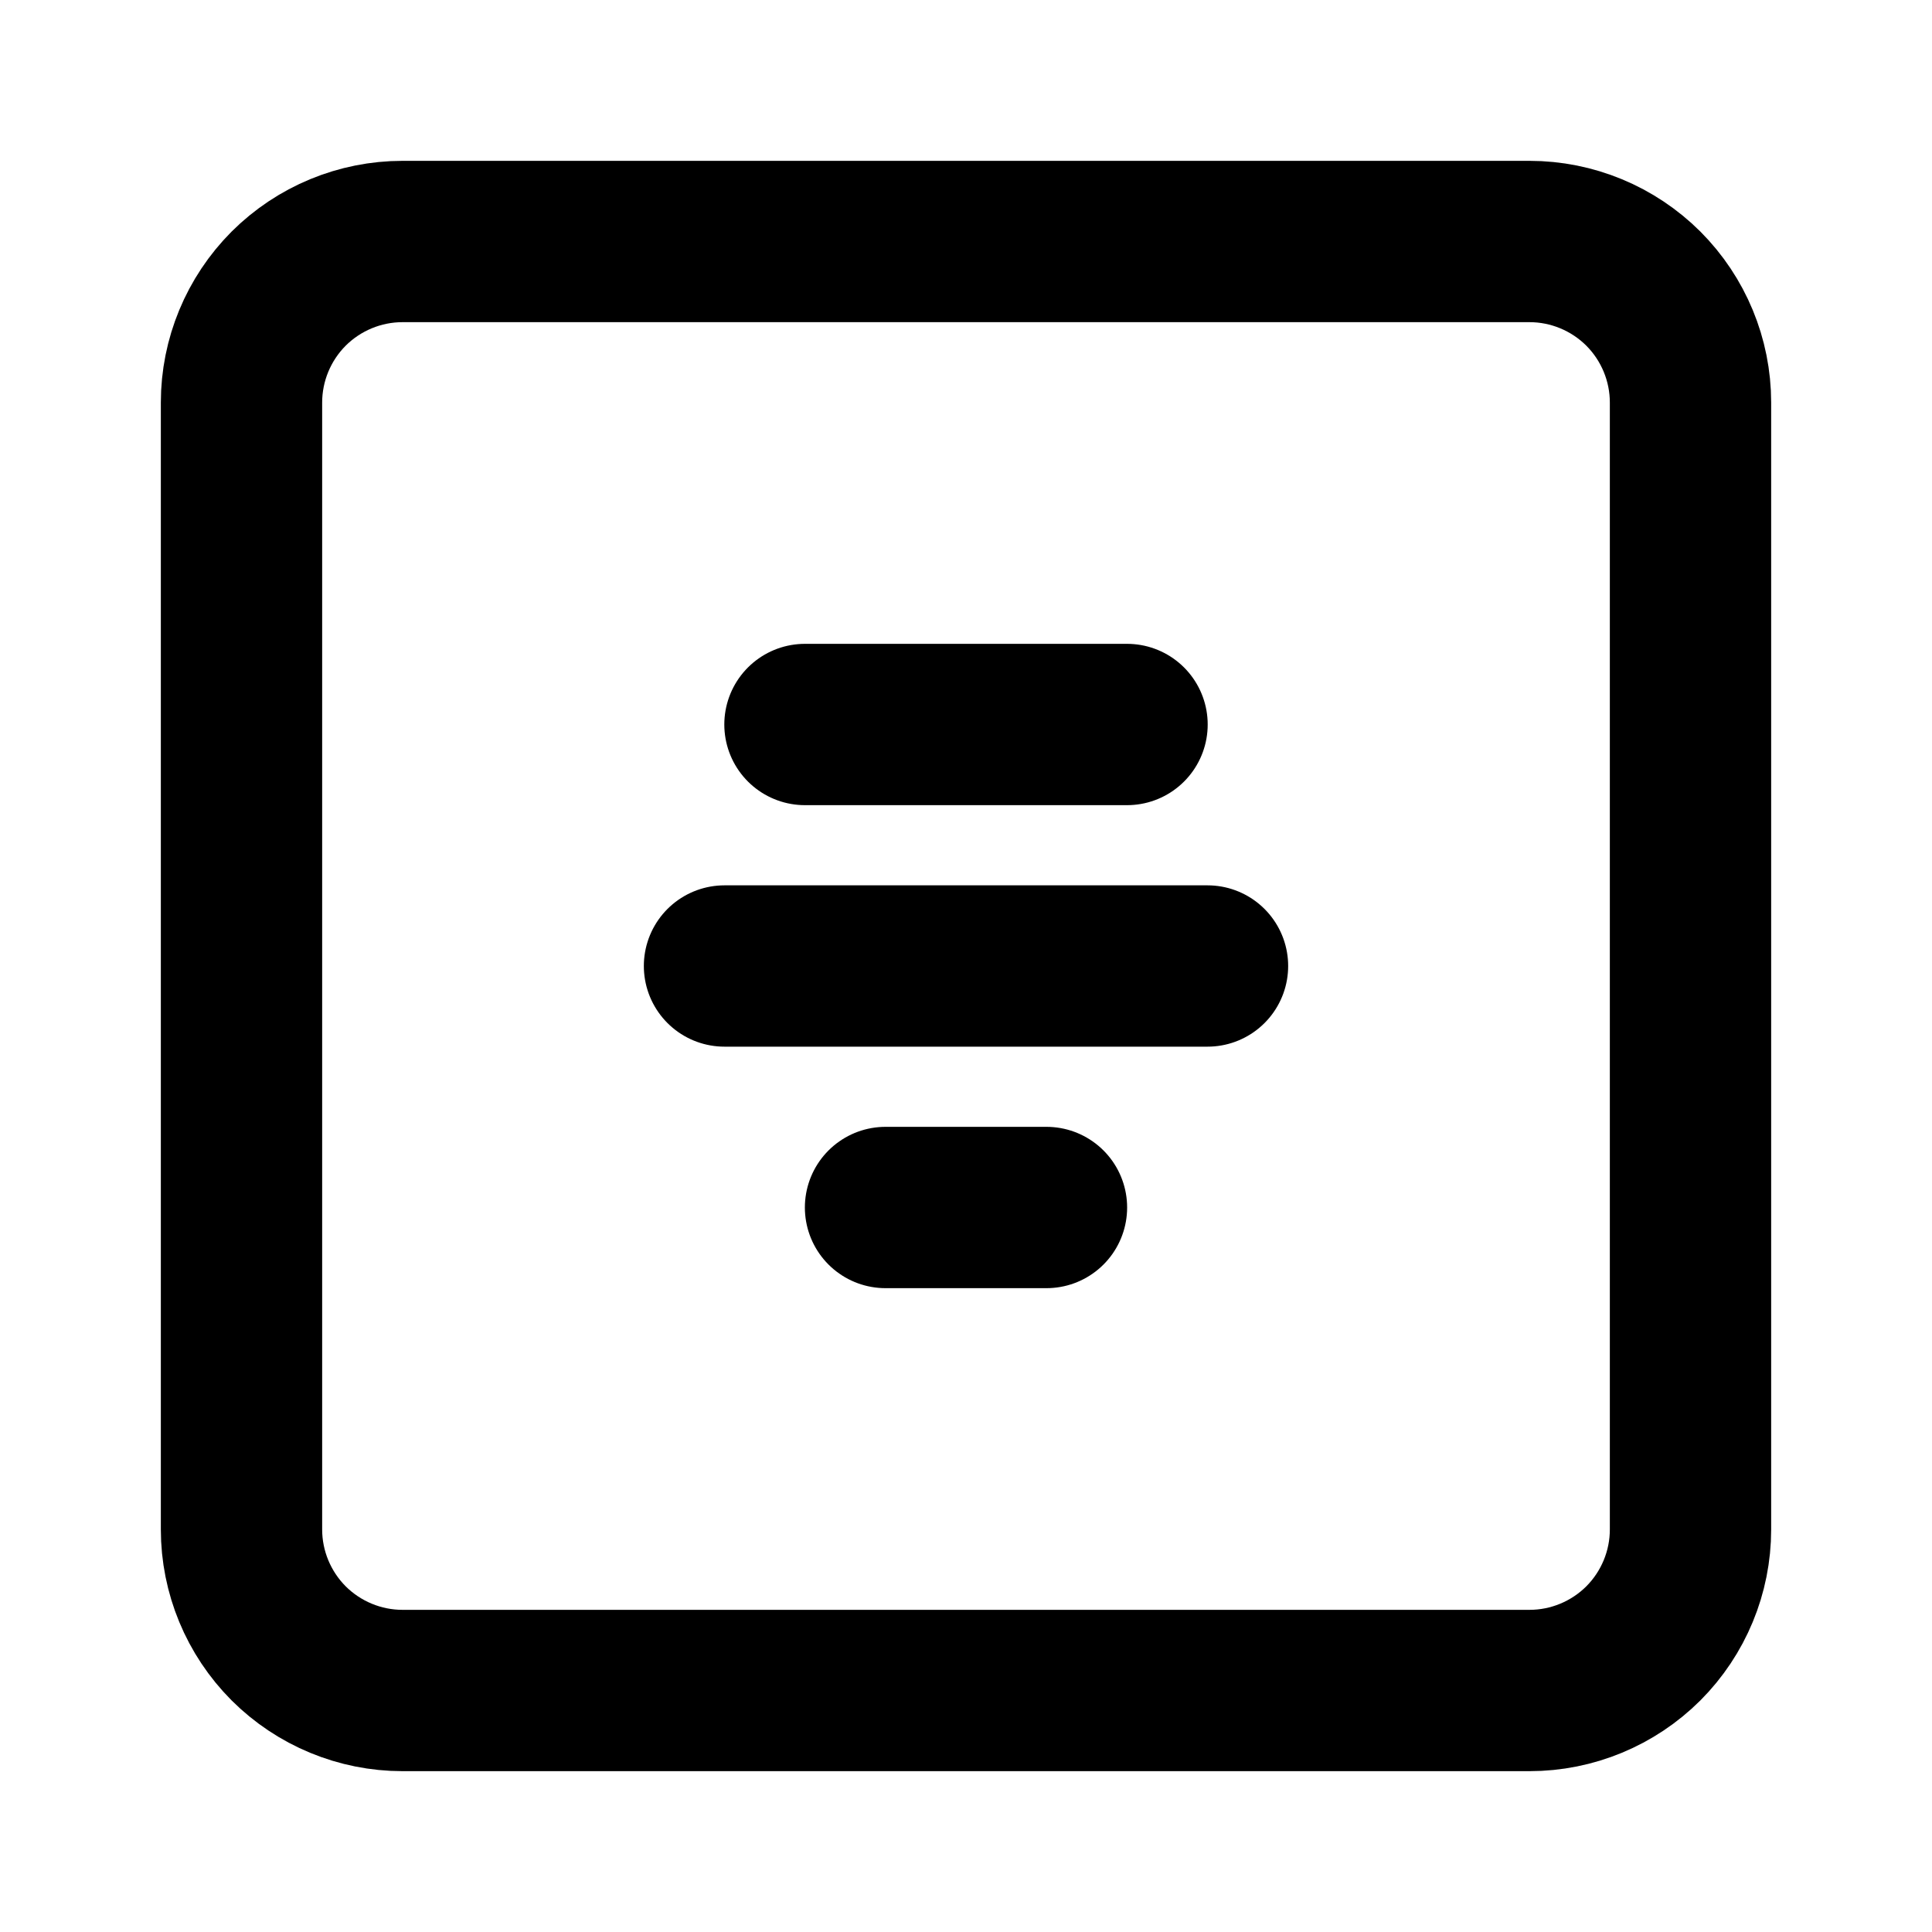 <svg width="20" height="20" viewBox="0 0 20 20" fill="none" xmlns="http://www.w3.org/2000/svg">
<path d="M2.5 15.833V4.167C2.5 3.725 2.676 3.301 2.988 2.988C3.301 2.676 3.725 2.5 4.167 2.5H15.833C16.275 2.5 16.699 2.676 17.012 2.988C17.324 3.301 17.5 3.725 17.5 4.167V15.833C17.5 16.275 17.324 16.699 17.012 17.012C16.699 17.324 16.275 17.5 15.833 17.5H4.167C3.725 17.5 3.301 17.324 2.988 17.012C2.676 16.699 2.5 16.275 2.5 15.833Z" stroke="currentColor" stroke-width="1.67" stroke-linecap="round" stroke-linejoin="round"/>
<path d="M9.167 12.5H10.833" stroke="currentColor" stroke-width="1.67" stroke-linecap="round" stroke-linejoin="round"/>
<path d="M7.5 10H12.5" stroke="currentColor" stroke-width="1.67" stroke-linecap="round" stroke-linejoin="round"/>
<path d="M8.333 7.5H11.667" stroke="currentColor" stroke-width="1.67" stroke-linecap="round" stroke-linejoin="round"/>
</svg>
